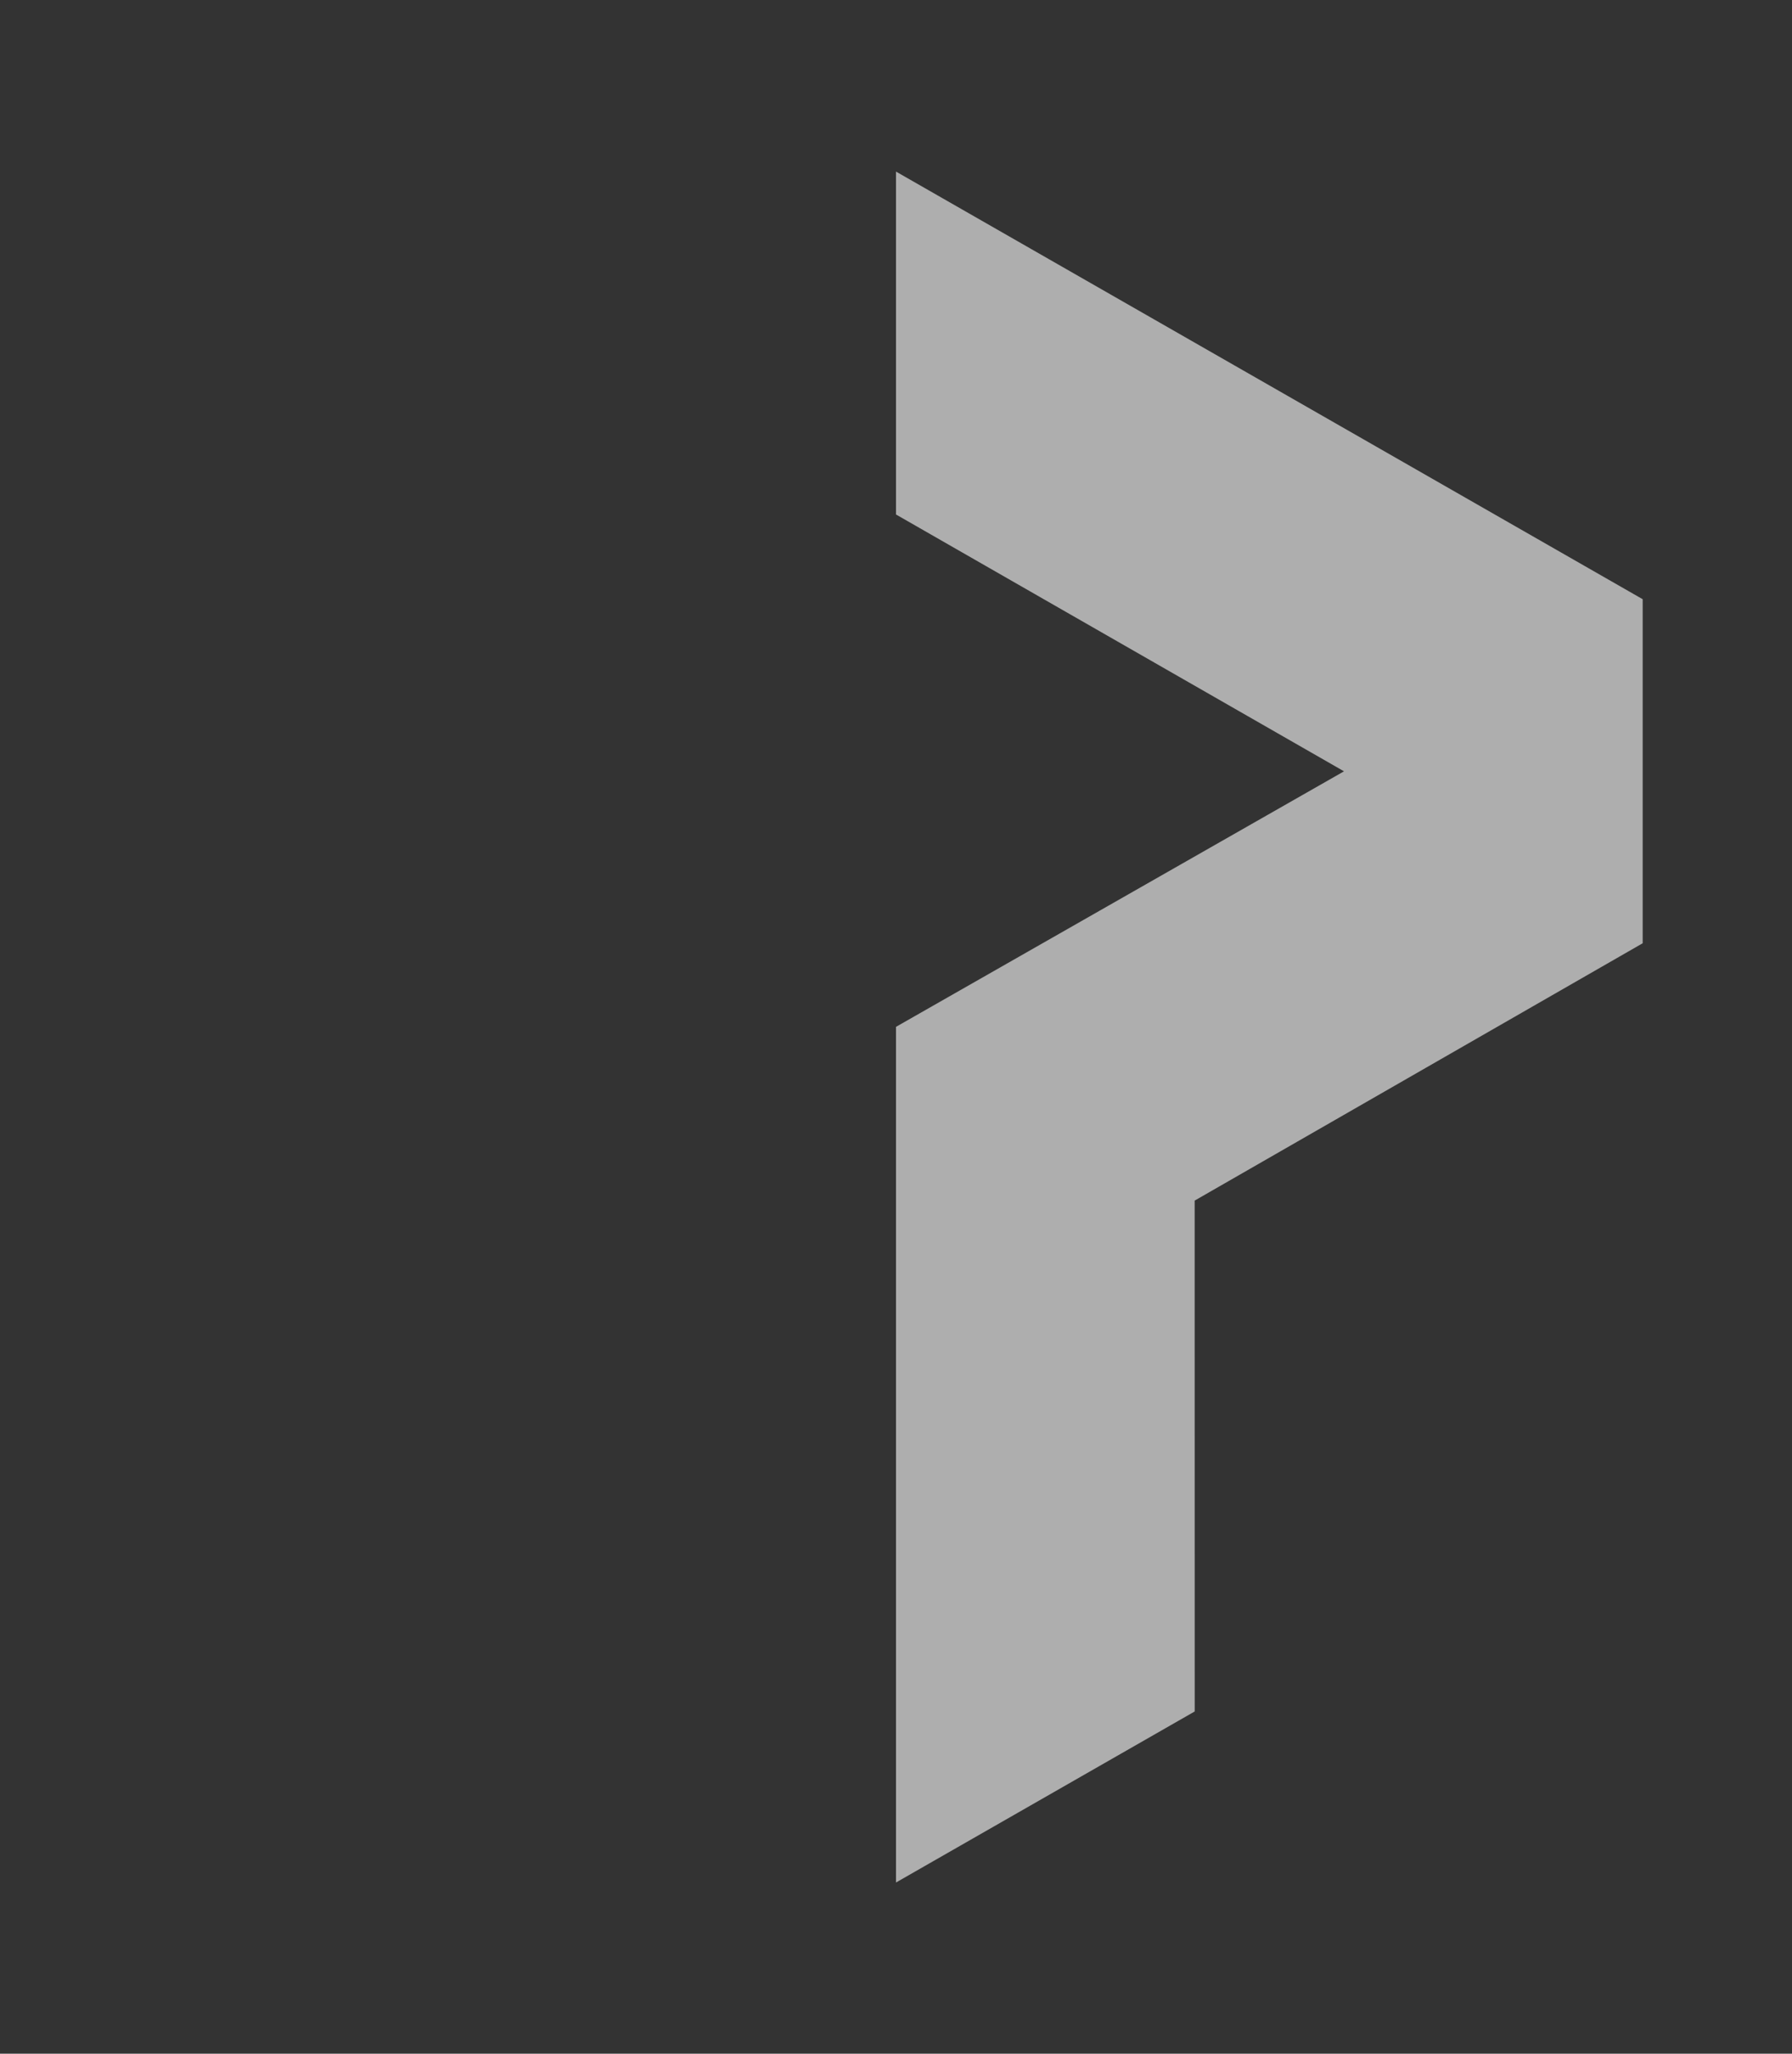 <?xml version="1.0" encoding="UTF-8"?>
<!DOCTYPE svg PUBLIC "-//W3C//DTD SVG 1.1//EN" "http://www.w3.org/Graphics/SVG/1.1/DTD/svg11.dtd">
<svg version="1.1" xmlns="http://www.w3.org/2000/svg" xmlns:xlink="http://www.w3.org/1999/xlink" x="0" y="0" width="768" height="880" viewBox="0, 0, 768, 880">
  <rect x="0" y="0" width="768" height="880" fill="#333333" stroke="none"/>
  <g id="Layer_1" transform="translate(-56, -0)">
    <path d="M439.999,73.521 L760.006,256.76 L760.006,404.18 L567.998,514.45 L568.014,733.355 L439.999,806.644 L440.001,439.997 L632.006,330.506 L439.999,220.455 L439.999,73.521 z" fill="#FFFFFF" fill-opacity="0.603"/>
  </g>
</svg>
